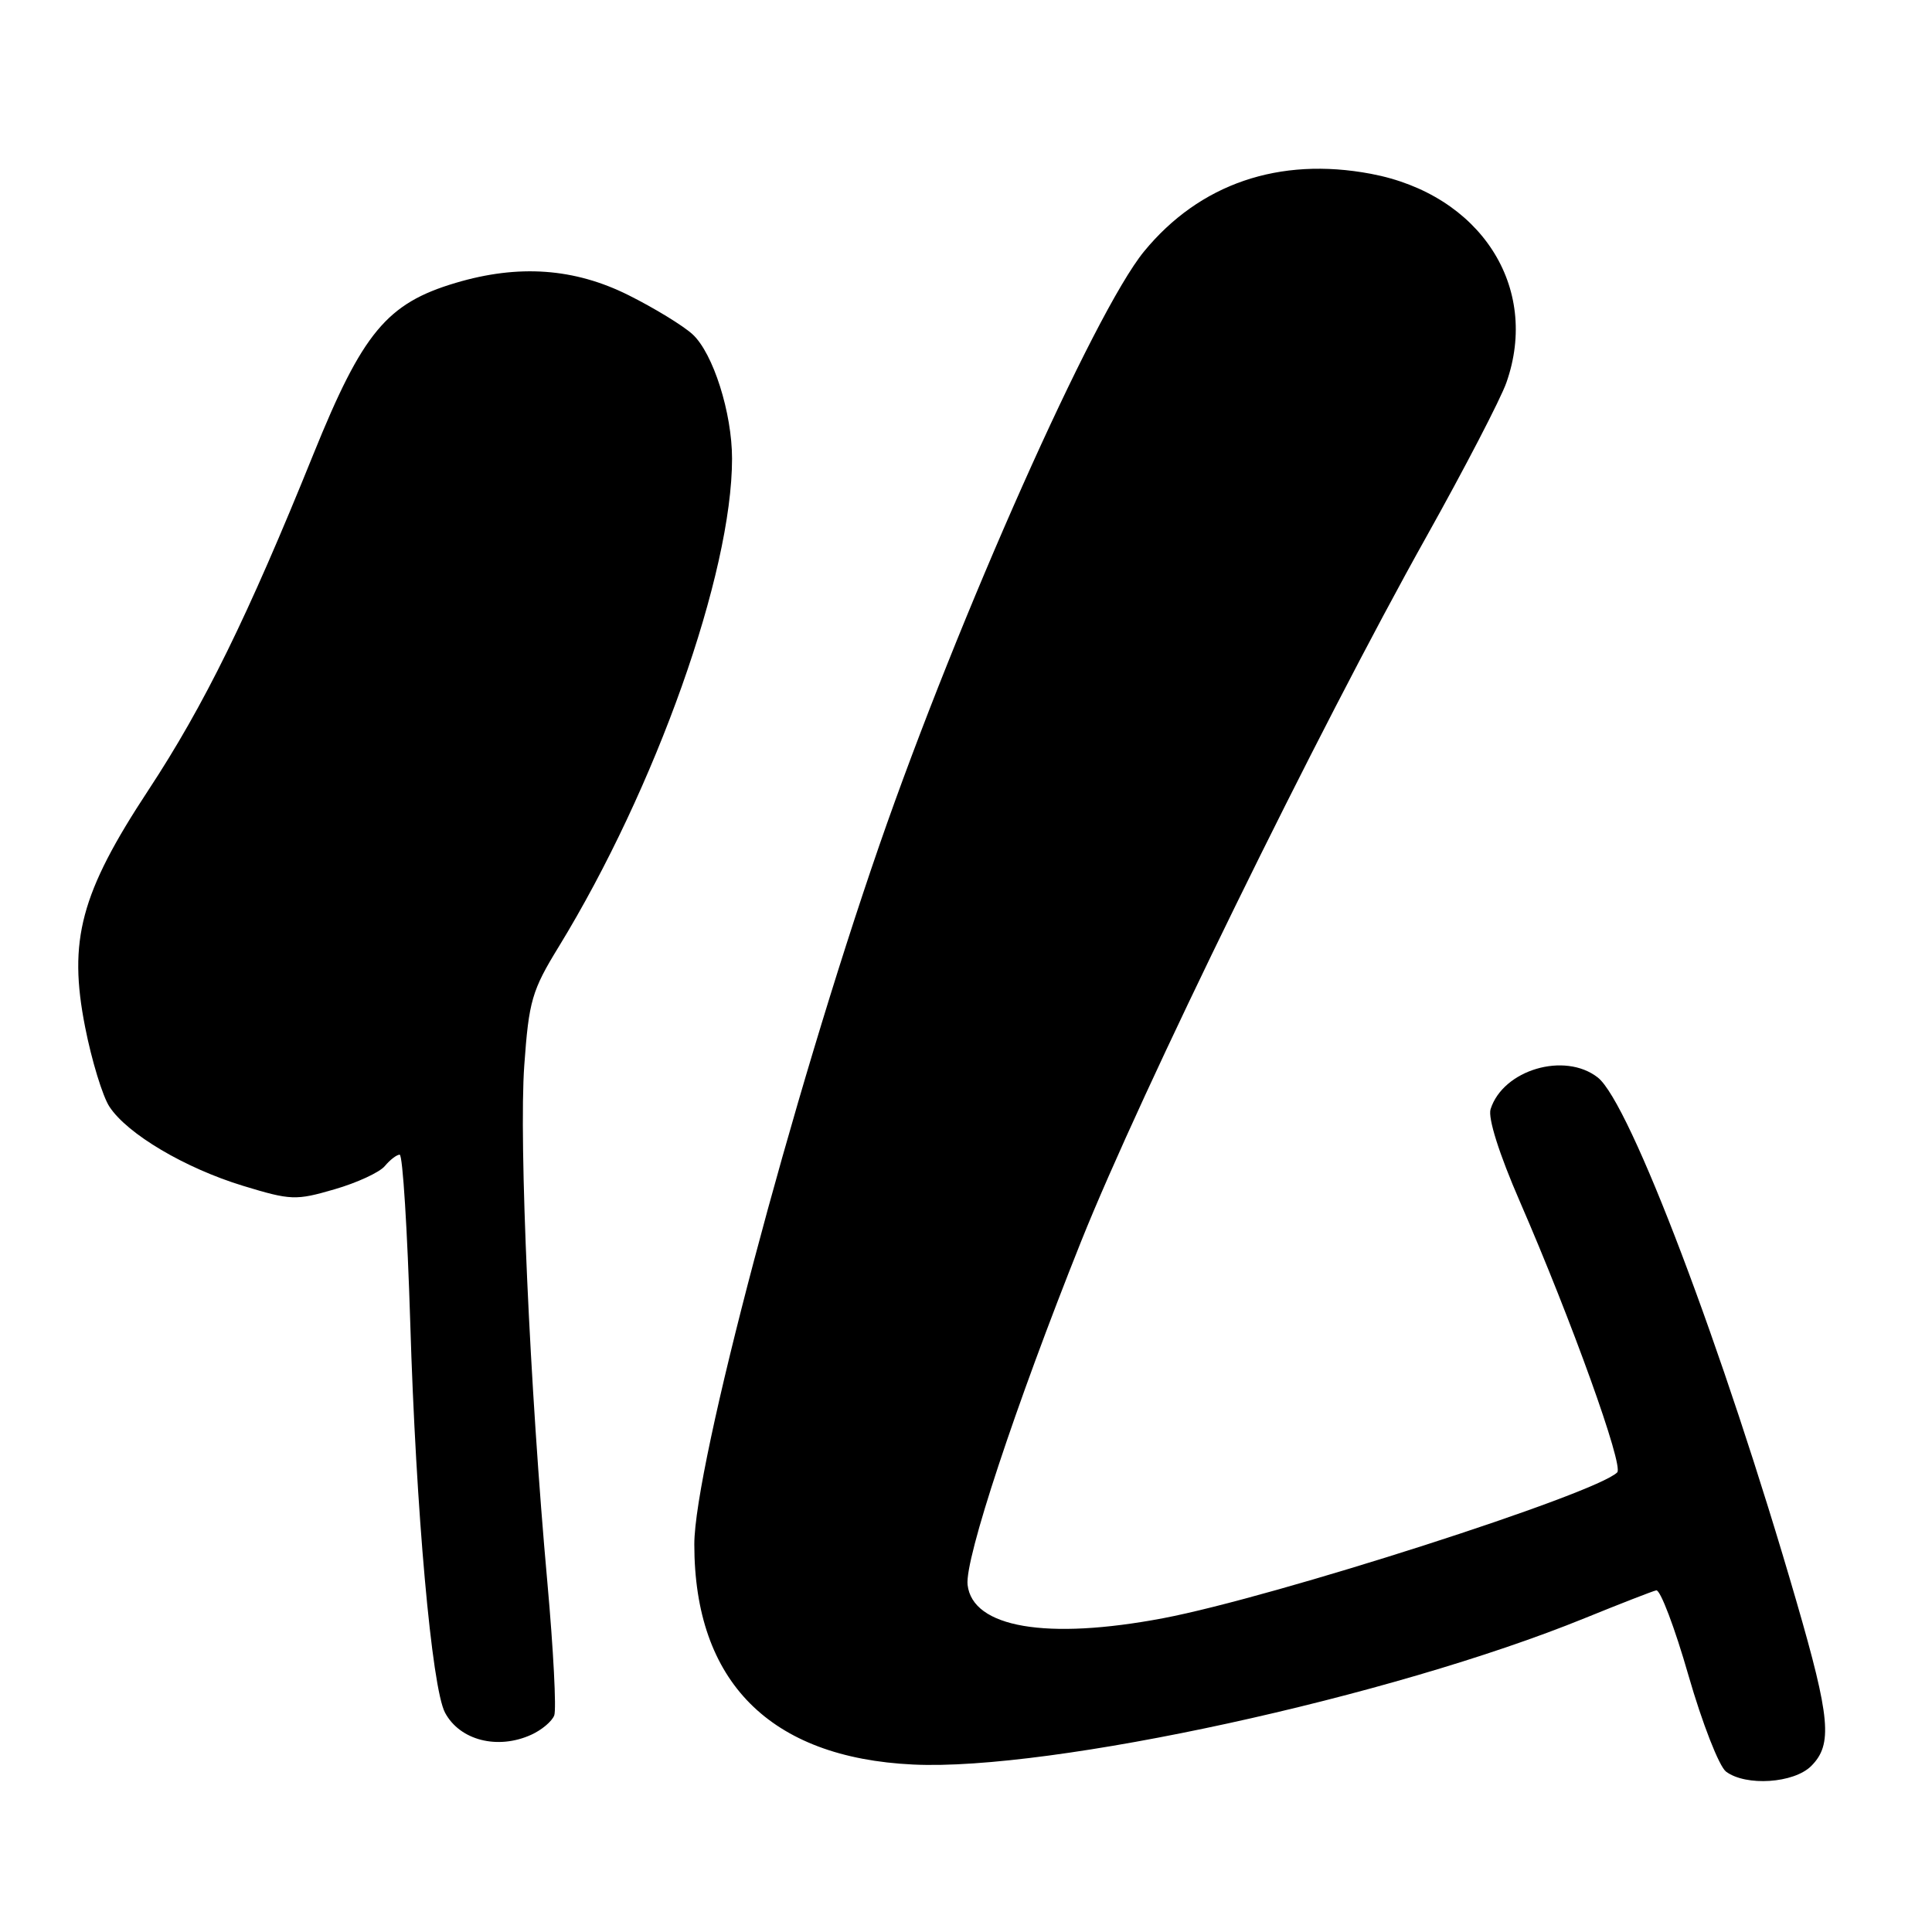 <?xml version="1.0" encoding="UTF-8" standalone="no"?>
<!DOCTYPE svg PUBLIC "-//W3C//DTD SVG 1.1//EN" "http://www.w3.org/Graphics/SVG/1.1/DTD/svg11.dtd" >
<svg xmlns="http://www.w3.org/2000/svg" xmlns:xlink="http://www.w3.org/1999/xlink" version="1.1" viewBox="0 0 256 256">
 <g >
 <path fill="currentColor"
d=" M 240.00 234.00 C 242.85 231.15 242.53 227.68 238.03 212.17 C 228.31 178.65 215.96 146.09 211.71 142.77 C 207.32 139.34 199.17 141.75 197.51 146.97 C 197.14 148.14 198.64 152.89 201.38 159.19 C 208.28 175.07 215.17 194.23 214.29 195.10 C 211.42 197.96 168.86 211.62 154.13 214.42 C 138.68 217.35 128.86 215.67 128.21 210.00 C 127.82 206.61 134.53 186.32 143.25 164.50 C 151.19 144.65 174.71 96.65 189.02 71.09 C 194.07 62.06 198.83 52.89 199.60 50.71 C 204.08 38.01 196.15 25.76 181.65 23.03 C 169.50 20.74 158.95 24.35 151.59 33.32 C 144.96 41.42 127.07 81.56 116.52 112.00 C 104.95 145.42 92.00 194.33 92.00 204.63 C 92.00 222.83 102.01 232.91 120.99 233.81 C 139.24 234.69 184.34 224.86 210.00 214.41 C 214.68 212.51 218.93 210.85 219.46 210.73 C 219.99 210.60 221.92 215.68 223.73 222.00 C 225.55 228.32 227.79 234.06 228.71 234.75 C 231.35 236.72 237.70 236.30 240.00 234.00 Z  M 70.40 229.86 C 71.77 229.24 73.14 228.09 73.44 227.30 C 73.74 226.52 73.33 218.59 72.53 209.69 C 70.20 183.86 68.74 151.29 69.47 141.16 C 70.08 132.63 70.47 131.26 74.04 125.44 C 86.90 104.42 97.00 75.99 97.00 60.77 C 97.00 54.70 94.49 46.80 91.77 44.30 C 90.52 43.15 86.70 40.82 83.28 39.11 C 76.11 35.53 68.72 35.00 60.39 37.48 C 51.26 40.19 48.05 44.05 41.52 60.20 C 32.81 81.74 27.07 93.43 19.66 104.70 C 10.68 118.34 9.01 124.60 11.28 136.10 C 12.15 140.53 13.60 145.27 14.50 146.64 C 16.87 150.26 24.51 154.78 32.21 157.13 C 38.54 159.06 39.21 159.08 44.32 157.59 C 47.30 156.73 50.30 155.34 50.99 154.51 C 51.68 153.68 52.57 153.00 52.96 153.00 C 53.36 153.00 53.98 163.01 54.36 175.25 C 55.11 200.12 57.21 223.65 58.97 226.94 C 60.93 230.61 65.95 231.89 70.40 229.86 Z "/>
</g>
</svg>